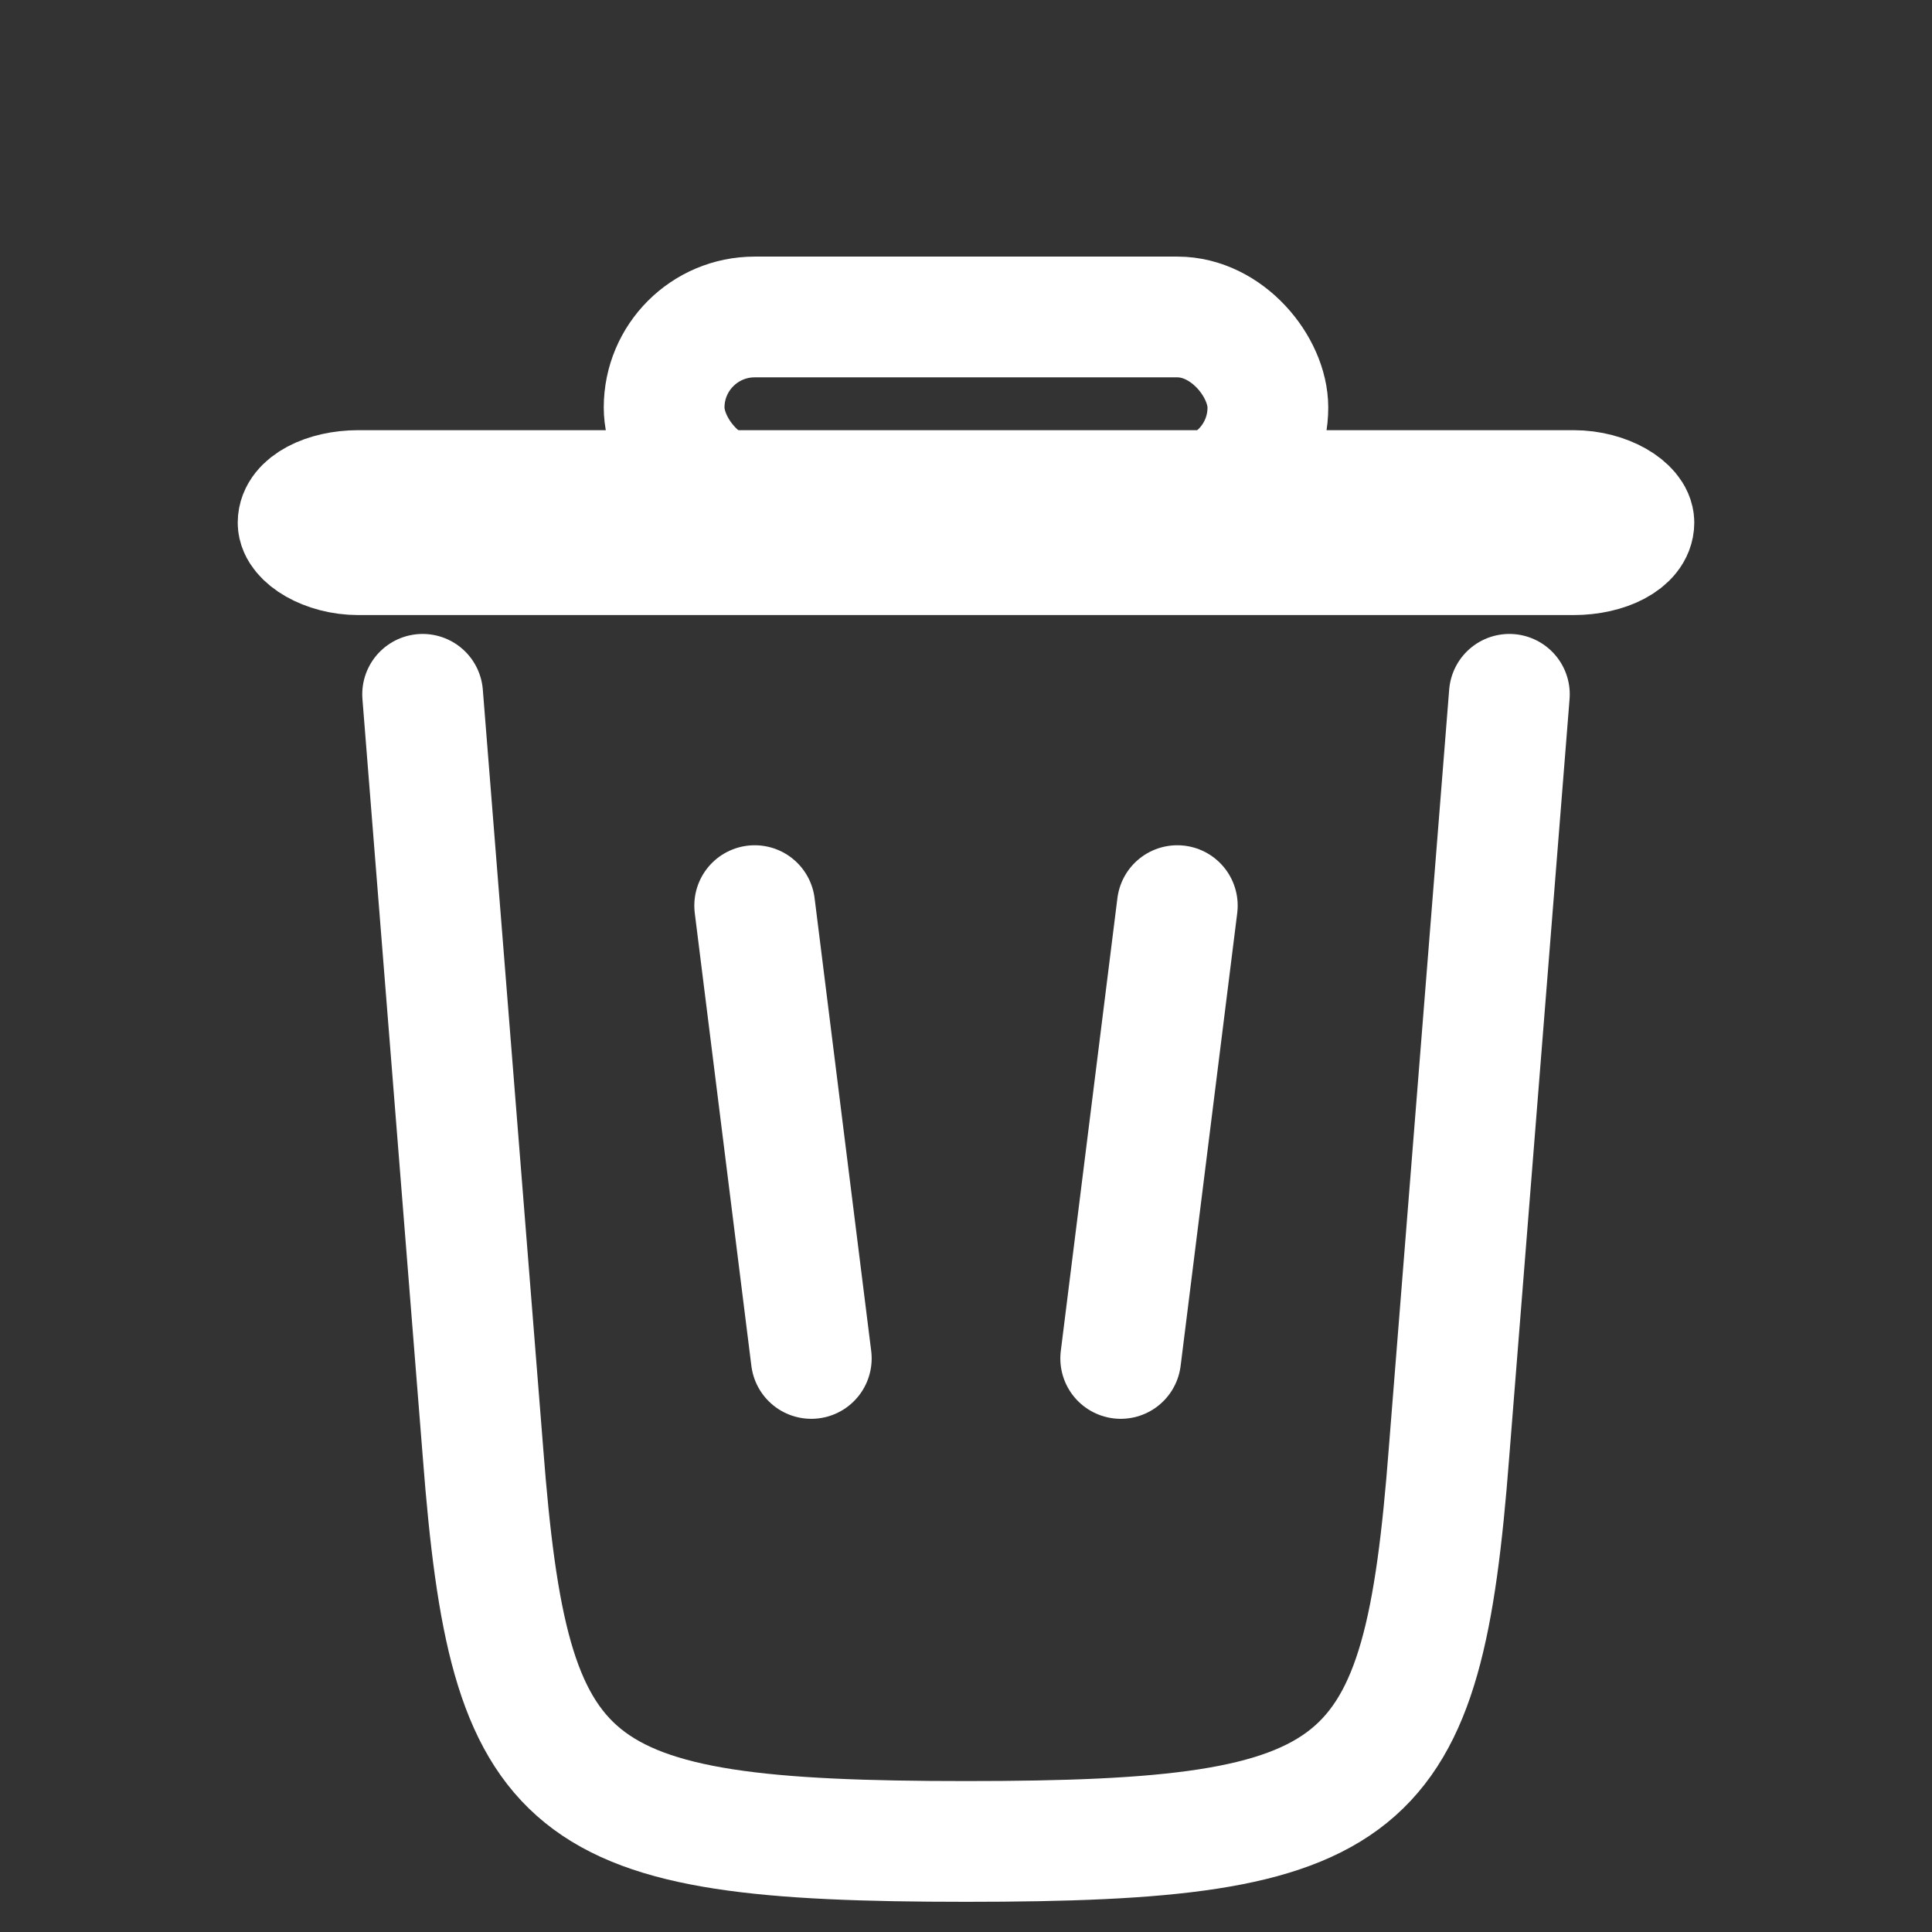 <svg viewBox="0 0 512 512" width="512" height="512" xmlns="http://www.w3.org/2000/svg" fill="none" stroke="white" stroke-width="32" stroke-linecap="round" stroke-linejoin="round">
  <rect x="0" y="0" width="512" height="512" fill="#333333" stroke="none"/>
  <!-- Lid -->
  <rect x="79" y="130" width="354" height="17" rx="16" />
  <!-- Handle -->
  <rect x="176" y="84" width="160" height="48" rx="24" />
  <!-- Main body -->
  <path d="M112 184l16 201c7 91 21 103 128 103s121-12 128-103l16-201" fill="none"/>
  <!-- Left line -->
  <line x1="200" y1="240" x2="215" y2="360" />
  <!-- Right line -->
  <line x1="312" y1="240" x2="297" y2="360" />
</svg>
